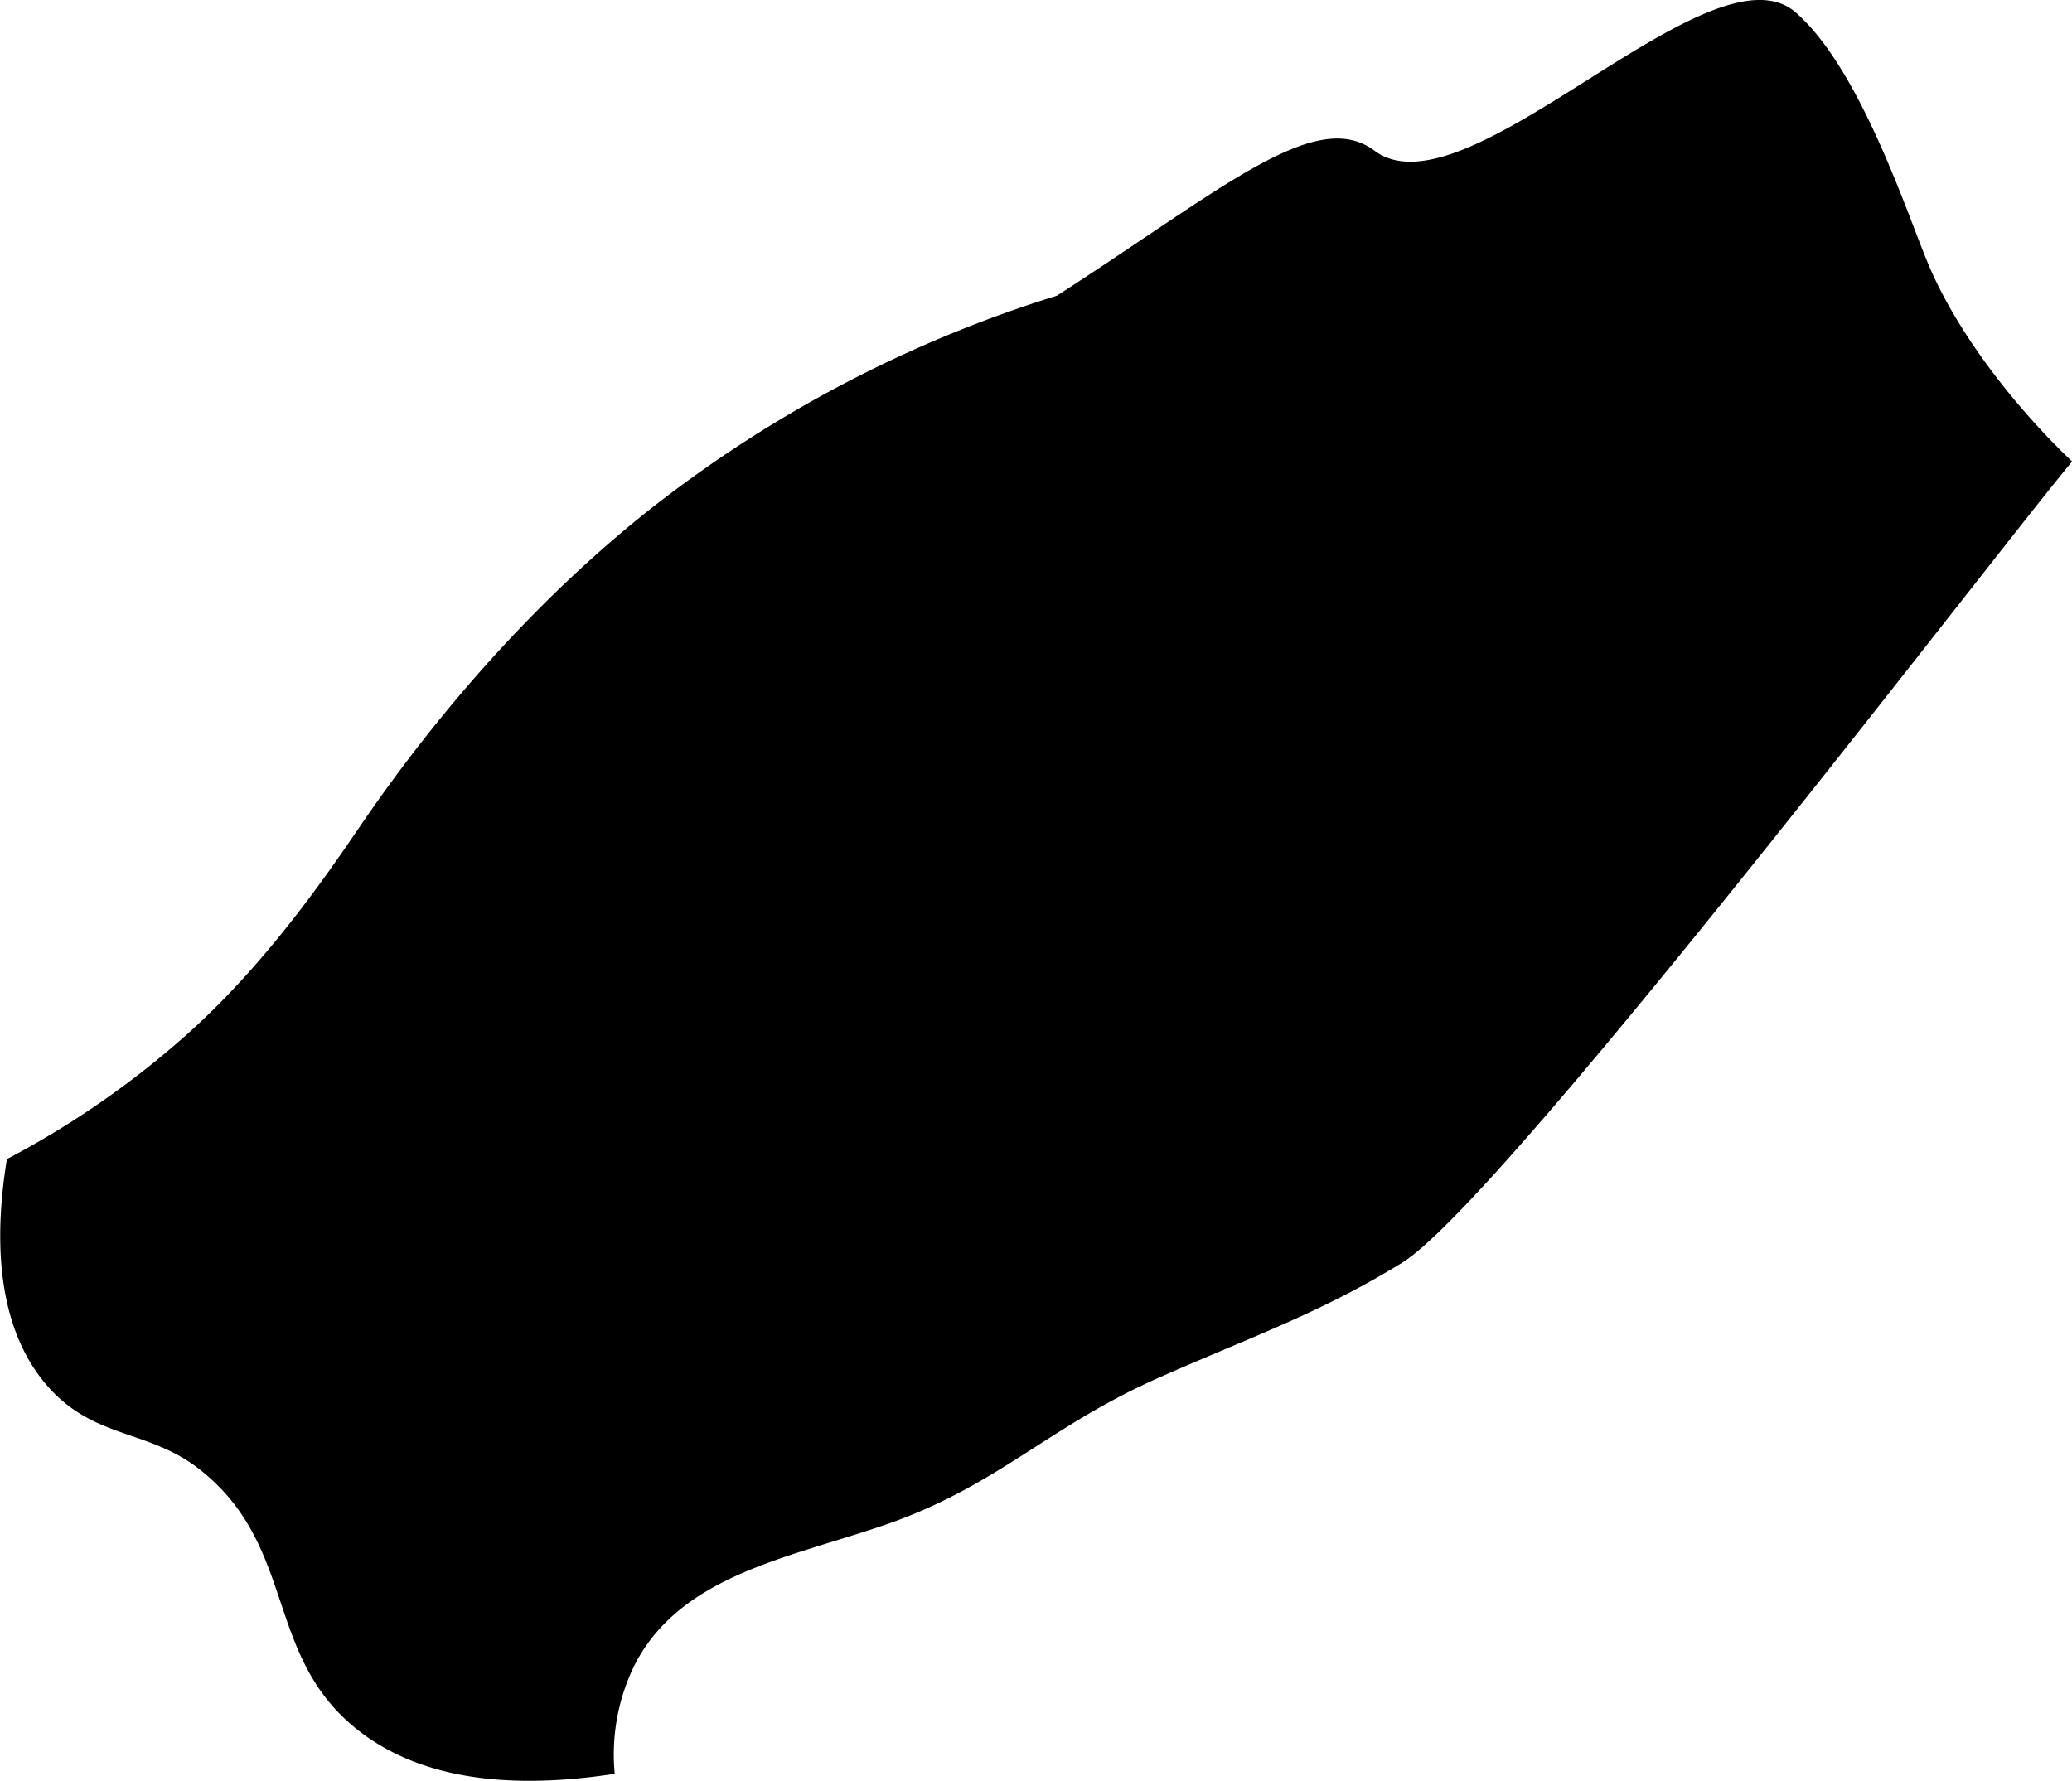<svg viewBox="0 0 299.98 257.84" xmlns="http://www.w3.org/2000/svg"><path d="m300 66.82c-10.87 12.94-82.49 107.06-97 116-12.23 7.54-22.89 11.11-36 17-15.5 7-22.92 15.51-39 21-14 4.78-29.29 7.29-36 20a29.34 29.34 0 0 0 -3 16c-16 2.46-29.06.57-38-7-12.61-10.69-8.24-26.08-22-37-7.41-5.89-15.25-4.41-22-12s-8.23-19.34-6-33a130.1 130.1 0 0 0 26-18c11.24-10 19.92-22.53 25-30 11.92-17.54 26.39-33.62 42-46a182.81 182.81 0 0 1 59-31c24-15.44 37.46-27.4 46-21 13.33 10 48.72-30.75 61-20 9.22 8.07 15.95 28.63 19 36 4 9.81 12.34 20.77 21 29z"/></svg>